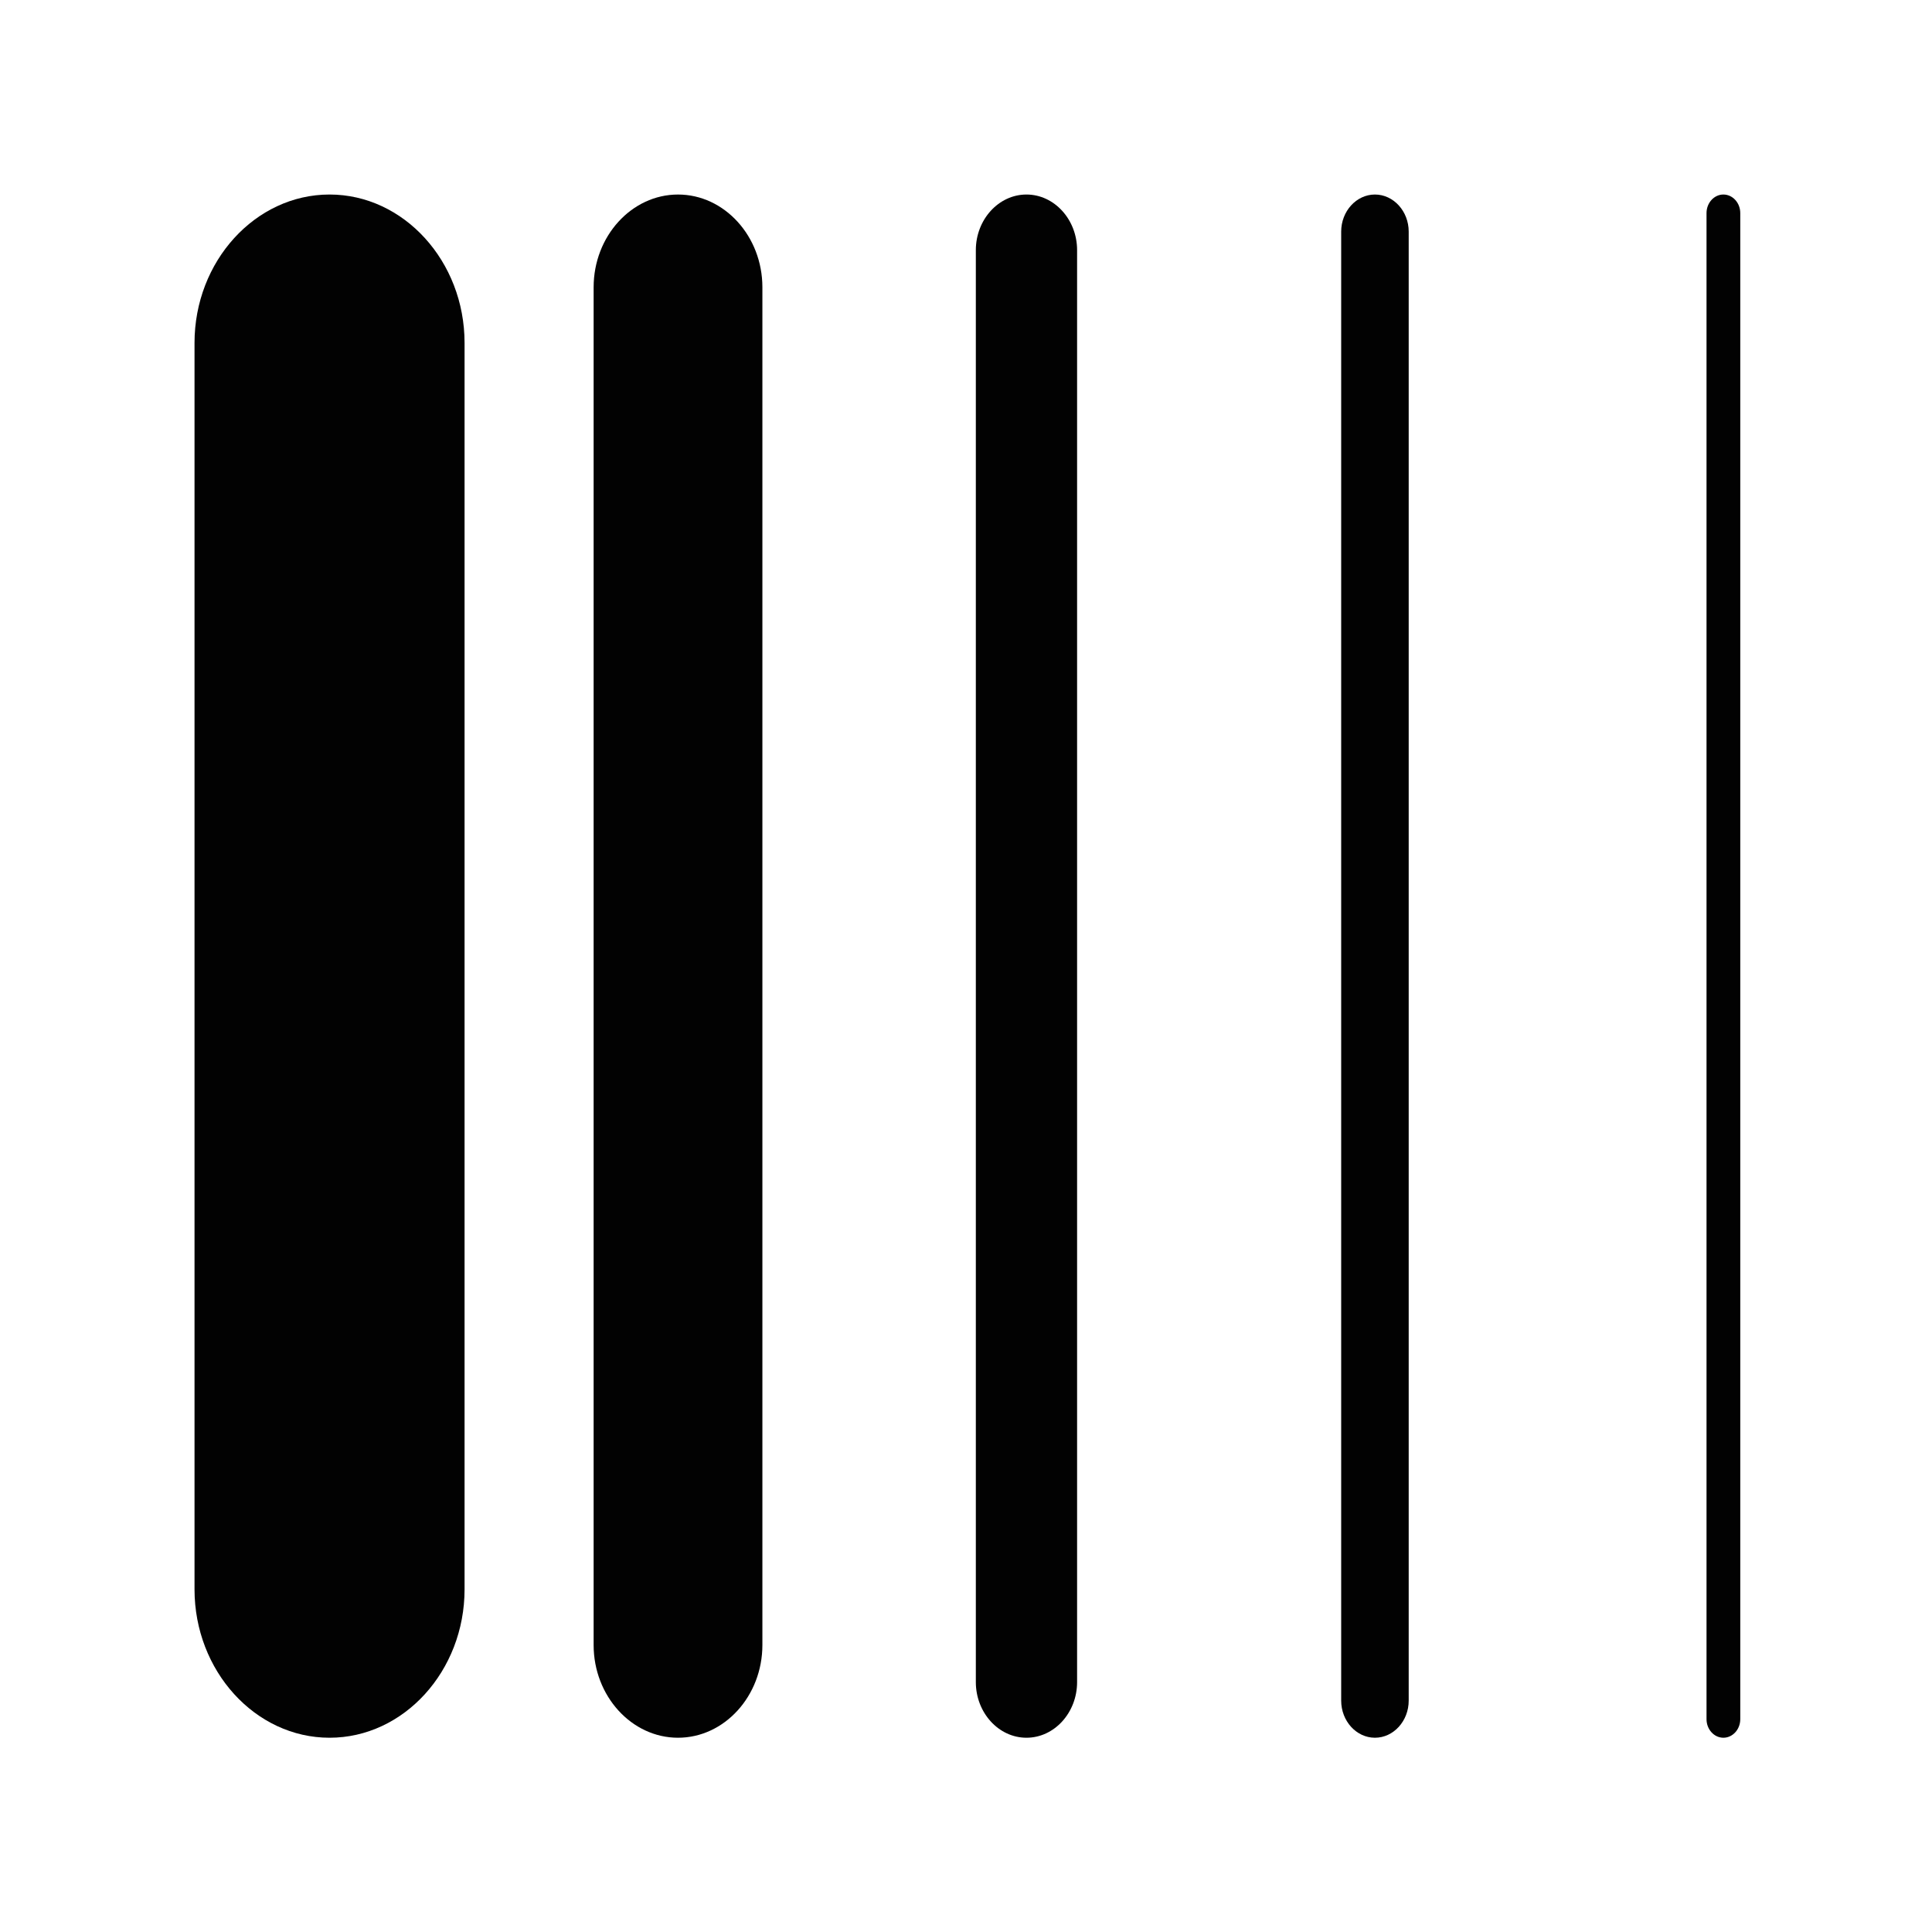 <?xml version="1.0" encoding="utf-8"?>
<!-- Generator: Adobe Illustrator 16.0.0, SVG Export Plug-In . SVG Version: 6.00 Build 0)  -->
<!DOCTYPE svg PUBLIC "-//W3C//DTD SVG 1.1//EN" "http://www.w3.org/Graphics/SVG/1.1/DTD/svg11.dtd">
<svg version="1.1" id="Layer_1" xmlns="http://www.w3.org/2000/svg" xmlns:xlink="http://www.w3.org/1999/xlink" x="0px" y="0px"
	 width="283.46px" height="283.46px" viewBox="0 0 283.46 283.46" enable-background="new 0 0 283.46 283.46" xml:space="preserve">
<g id="Layer_2">
	<path fill="#020202" d="M252.854,254.958c-1.362,0-2.476-1.225-2.476-2.722V31.261c0-1.497,1.113-2.721,2.476-2.721
		s2.476,1.224,2.476,2.721v220.975C255.33,253.733,254.216,254.958,252.854,254.958z"/>
	<path fill="#020202" d="M201.729,254.958c-2.724,0-4.953-2.449-4.953-5.442V33.982c0-2.993,2.229-5.442,4.953-5.442
		s4.953,2.449,4.953,5.442v215.534C206.682,252.509,204.453,254.958,201.729,254.958z"/>
	<path fill="#020202" d="M150.602,254.958c-4.086,0-7.429-3.674-7.429-8.164V36.703c0-4.489,3.343-8.163,7.429-8.163
		c4.085,0,7.428,3.674,7.428,8.163v210.091C158.03,251.285,154.688,254.958,150.602,254.958z"/>
	<path fill="#020202" d="M99.476,254.958c-6.809,0-12.38-6.123-12.38-13.604V42.145c0-7.482,5.571-13.604,12.38-13.604
		c6.81,0,12.381,6.122,12.381,13.604v199.208C111.856,248.835,106.285,254.958,99.476,254.958z"/>
	<path fill="#020202" d="M48.35,254.958c-10.895,0-19.81-9.797-19.81-21.769V50.308c0-11.972,8.915-21.768,19.81-21.768
		c10.896,0,19.81,9.796,19.81,21.768V233.19C68.16,245.162,59.245,254.958,48.35,254.958z"/>
</g>
</svg>
